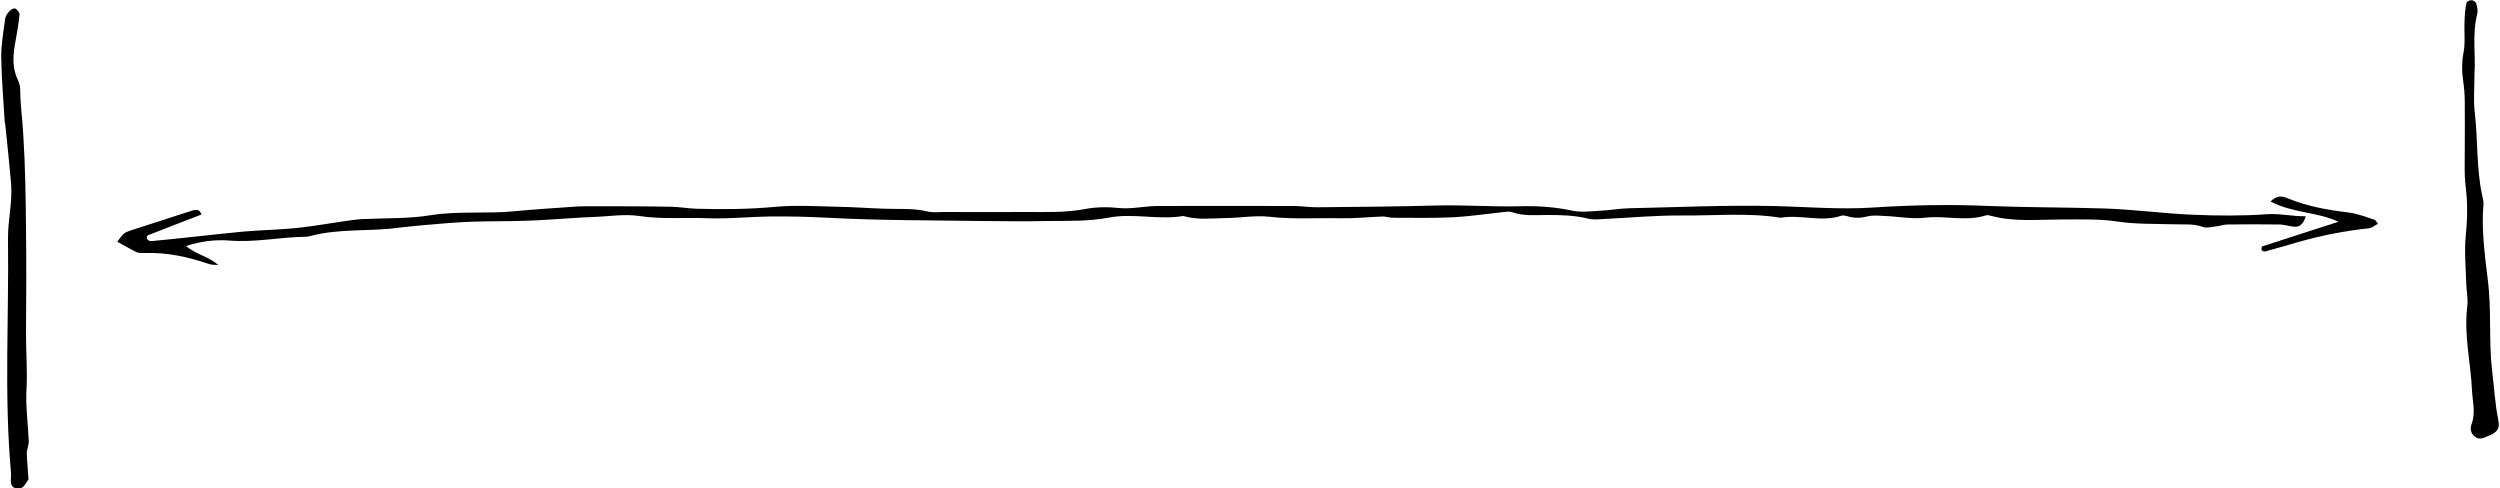 <?xml version="1.0" encoding="utf-8"?>
<!DOCTYPE svg PUBLIC "-//W3C//DTD SVG 1.1//EN" "http://www.w3.org/Graphics/SVG/1.1/DTD/svg11.dtd">
<svg artist="zl2017" version="1.1" id="zlIcon-shape-width" xmlns="http://www.w3.org/2000/svg" xmlns:xlink="http://www.w3.org/1999/xlink" x="0px" y="0px"
	 width="1000px" height="195.4px" viewBox="0 0 1000 195.4" enable-background="new 0 0 1000 195.4" xml:space="preserve">
<path fill-rule="evenodd" clip-rule="evenodd" d="M80.6,85.8c-7.4,2.8-14.4,5.6-21.4,8.3c-0.2,0.1-0.3,0.4-0.5,0.7
	c0.1,1.5,1.2,1.7,2.3,1.6c5.8-0.5,11.6-1.2,17.5-1.8c6.4-0.7,12.8-1.4,19.2-2c7-0.6,14-0.7,21-1.4c7.5-0.8,14.9-2.2,22.4-3.2
	c1.7-0.2,3.3-0.4,5-0.4c8.7-0.4,17.5-0.1,26-1.5c11.2-1.8,22.4-0.5,33.6-1.6c8.3-0.8,16.7-1.3,25.1-1.9c2-0.1,3.9-0.1,5.9-0.1
	c10.7,0,21.4,0,32,0.2c3.3,0.1,6.7,0.7,10,0.8c10.6,0.3,21.2,0.2,31.8-0.8c8.1-0.7,16.3-0.2,24.4,0c6.4,0.1,12.9,0.6,19.3,0.8
	c5.6,0.2,11.2-0.3,16.8,1.1c2.1,0.5,4.5,0.2,6.7,0.2c11,0,21.9,0.1,32.9,0c7.8,0,15.7,0.3,23.5-1.2c4.3-0.8,8.8-0.9,13.4-0.4
	c4.9,0.5,10-0.7,15.1-0.8c18.3-0.1,36.6,0,54.8,0c3.4,0,6.7,0.6,10.1,0.5c15.7-0.1,31.4-0.3,47.1-0.7c11.2-0.3,22.4,0.6,33.6,0.3
	c6.9-0.2,14,0.3,20.9,1.8c3.5,0.7,7.3,0.2,10.9,0c3.9-0.2,7.8-0.9,11.7-1c19.1-0.4,38.2-1.3,57.3-0.9c13.5,0.3,26.9,1.5,40.4,0.6
	c15.4-1,30.9-1.3,46.3-0.6c15.4,0.6,30.9,0.5,46.3,1c11.7,0.4,23.4,2,35.1,2.5c9.8,0.4,19.7,0.5,29.5-0.2c5.4-0.4,10.4,0.9,15.7,0.8
	c-0.9,3-2.3,4.3-4.4,4.2c-1.9-0.1-3.9-0.8-5.8-0.9c-7-0.1-14.1-0.1-21.1,0c-1.7,0-3.3,0.7-4.9,0.8c-1.6,0.2-3.5,0.7-4.9,0.2
	c-4.1-1.5-8.3-0.9-12.5-1.1c-7.3-0.2-14.5,0-21.8-1.1c-7.4-1.1-15.1-0.8-22.7-0.8c-9.2,0-18.4,1-27.5-1.4c-0.8-0.2-1.8-0.5-2.5-0.2
	c-8,2.5-16.2-0.1-24.3,0.9c-5.2,0.6-10.6-0.5-15.9-0.7c-2.2-0.1-4.6-0.4-6.7,0.1c-2.8,0.7-5.5,0.9-8.3,0c-0.8-0.2-1.8-0.5-2.5-0.2
	c-8,2.7-16.2-0.6-24.2,0.8c-13.1-2.1-26.4-0.8-39.6-0.9c-10.4-0.1-20.7,0.9-31.1,1.4c-2.2,0.1-4.5,0.4-6.6-0.2
	c-5.3-1.3-10.6-1.4-15.9-1.4c-4.8,0-9.6,0.5-14.2-1.1c-1-0.4-2.2-0.2-3.3-0.1c-6.7,0.7-13.3,1.7-20,2.1c-8.1,0.4-16.3,0.2-24.4,0.2
	c-1.4,0-2.8-0.5-4.1-0.5c-5.6,0.2-11.2,0.8-16.8,0.7c-9.5-0.2-19.1,0.5-28.6-0.6c-5.5-0.6-11.2,0.4-16.8,0.5
	c-5.9,0.1-11.8,0.9-17.6-0.8c-10,1.7-20-1.3-30.1,0.7c-7.9,1.5-16.2,1.2-24.3,1.3c-8.7,0.2-17.4,0.1-26.2,0
	c-20.5-0.3-41.1-0.2-61.5-1.3c-7.8-0.4-15.6-0.6-23.5-0.5c-8.1,0.1-16.3,1-24.4,0.7c-9.2-0.4-18.4,0.5-27.6-0.9
	c-6-0.9-12.3,0.2-18.5,0.4c-2.5,0.1-5,0.2-7.6,0.4c-6.4,0.4-12.9,0.9-19.3,1.1c-7.3,0.3-14.6,0.1-21.9,0.4
	c-6.1,0.2-12.2,0.8-18.3,1.3c-3.6,0.3-7.2,0.7-10.8,1.1c-11.6,1.6-23.6,0.2-35.1,3.3c-0.5,0.1-1.1,0.3-1.7,0.3
	c-10.4,0.1-20.6,2.4-31,1.5c-5.6-0.4-11.2,0.3-17.1,2.2c4,3.4,9.1,4.2,12.9,7.6c-1.3-0.1-2.6,0-3.7-0.4c-8.3-2.8-16.7-4.7-25.6-4.4
	c-1.1,0-2.4,0.1-3.3-0.3c-2.5-1.2-4.8-2.6-7.8-4.2c1-1.3,1.7-2.4,2.6-3.2c0.8-0.7,2-1,3-1.4c8.3-2.7,16.5-5.3,24.8-8
	C78.6,84,79.7,83.5,80.6,85.8z"/>
<path fill-rule="evenodd" clip-rule="evenodd" d="M11.4,191.7c-1.2,1.8-2.4,4.8-5.5,3.5c-2.4-1-1.3-4-1.5-6.1
	c-2.8-31.1-0.8-62.4-1.2-93.5c-0.1-7.5,1.9-15,1.2-22.6c-0.7-7.8-1.5-15.6-2.3-23.3c0-0.3-0.2-0.5-0.2-0.8c-0.5-8.7-1.3-17.3-1.4-26
	c-0.1-5,0.9-10,1.5-15c0.1-1.1,0.7-2.2,1.4-3C4,4,5.3,3.2,6,3.4c0.8,0.3,1.9,1.6,1.8,2.4c-0.3,3.6-1,7.2-1.6,10.7
	c-1,5.3-1.5,10.5,1,15.6c0.6,1.2,0.9,2.7,0.9,4c0,5.9,0.9,11.7,1.2,17.6c0.8,12.6,1,25.2,1.1,37.9c0.2,14.1,0.1,28.1,0,42.2
	c0,7.2,0.6,14.4,0.2,21.7c-0.4,6.9,0.6,13.9,0.9,20.9c0.1,1.6-0.8,3.3-0.8,4.9C10.8,184.7,11.2,188.1,11.4,191.7z"/>
<path fill-rule="evenodd" clip-rule="evenodd" d="M989.8,29.3c0,6.1-0.5,10.9,0.1,15.6c1.3,11.1,0.6,22.4,3,33.4
	c0.2,1.1,0.6,2.2,0.5,3.3c-0.9,10.1,0.5,20.2,1.7,30.2c1.6,12.3,0.3,24.7,1.8,37c0.8,6.4,1.1,12.8,2.4,19.1c0.6,3.3,0,4.5-3,6.1
	c-0.2,0.1-0.5,0.2-0.8,0.3c-1.8,0.7-3.6,1.9-5.5,0.4c-1.9-1.4-2-3.5-1.3-5.3c1.6-4.5,0.3-8.8,0.1-13.2c-0.5-11.2-3.3-22.2-1.9-33.5
	c0.4-3-0.3-6.2-0.4-9.2c-0.2-6.5-0.8-13-0.2-19.3c0.7-6.8,0.8-13.4-0.1-20.1c-0.5-4.4-0.3-9-0.3-13.5c0-6.8,0.1-13.5,0-20.3
	c0-2.8-0.3-5.6-0.7-8.4c-0.5-3.6-0.5-7.1,0.2-10.8c0.8-4.1,0.2-8.4,0.4-12.6c0.1-2.5,0.3-5,0.8-7.4c0.1-0.5,1.3-1.1,2.1-1
	c0.6,0,1.7,0.7,1.8,1.3c0.4,1.3,0.7,2.9,0.4,4.1C988.8,13.7,990.3,22.2,989.8,29.3z"/>
<path fill-rule="evenodd" clip-rule="evenodd" d="M908.2,80.6c2.7-2.6,4.7-2.2,6.8-1.3c7.8,3.2,16,4.7,24.4,5.7
	c3.5,0.4,7,1.8,10.4,2.9c0.4,0.1,0.7,0.8,1.4,1.6c-1.2,0.6-2.3,1.6-3.5,1.8c-9.7,1-19.3,2.9-28.7,5.6c-3.7,1.1-7.5,2.2-11.3,3.2
	c-1,0.3-2.1,1-3.1-0.1c0.1-0.5,0-1.3,0.2-1.4c10-3.3,20.1-6.5,30.6-9.9C926.9,84.7,917.2,85.3,908.2,80.6z"/>
</svg>
